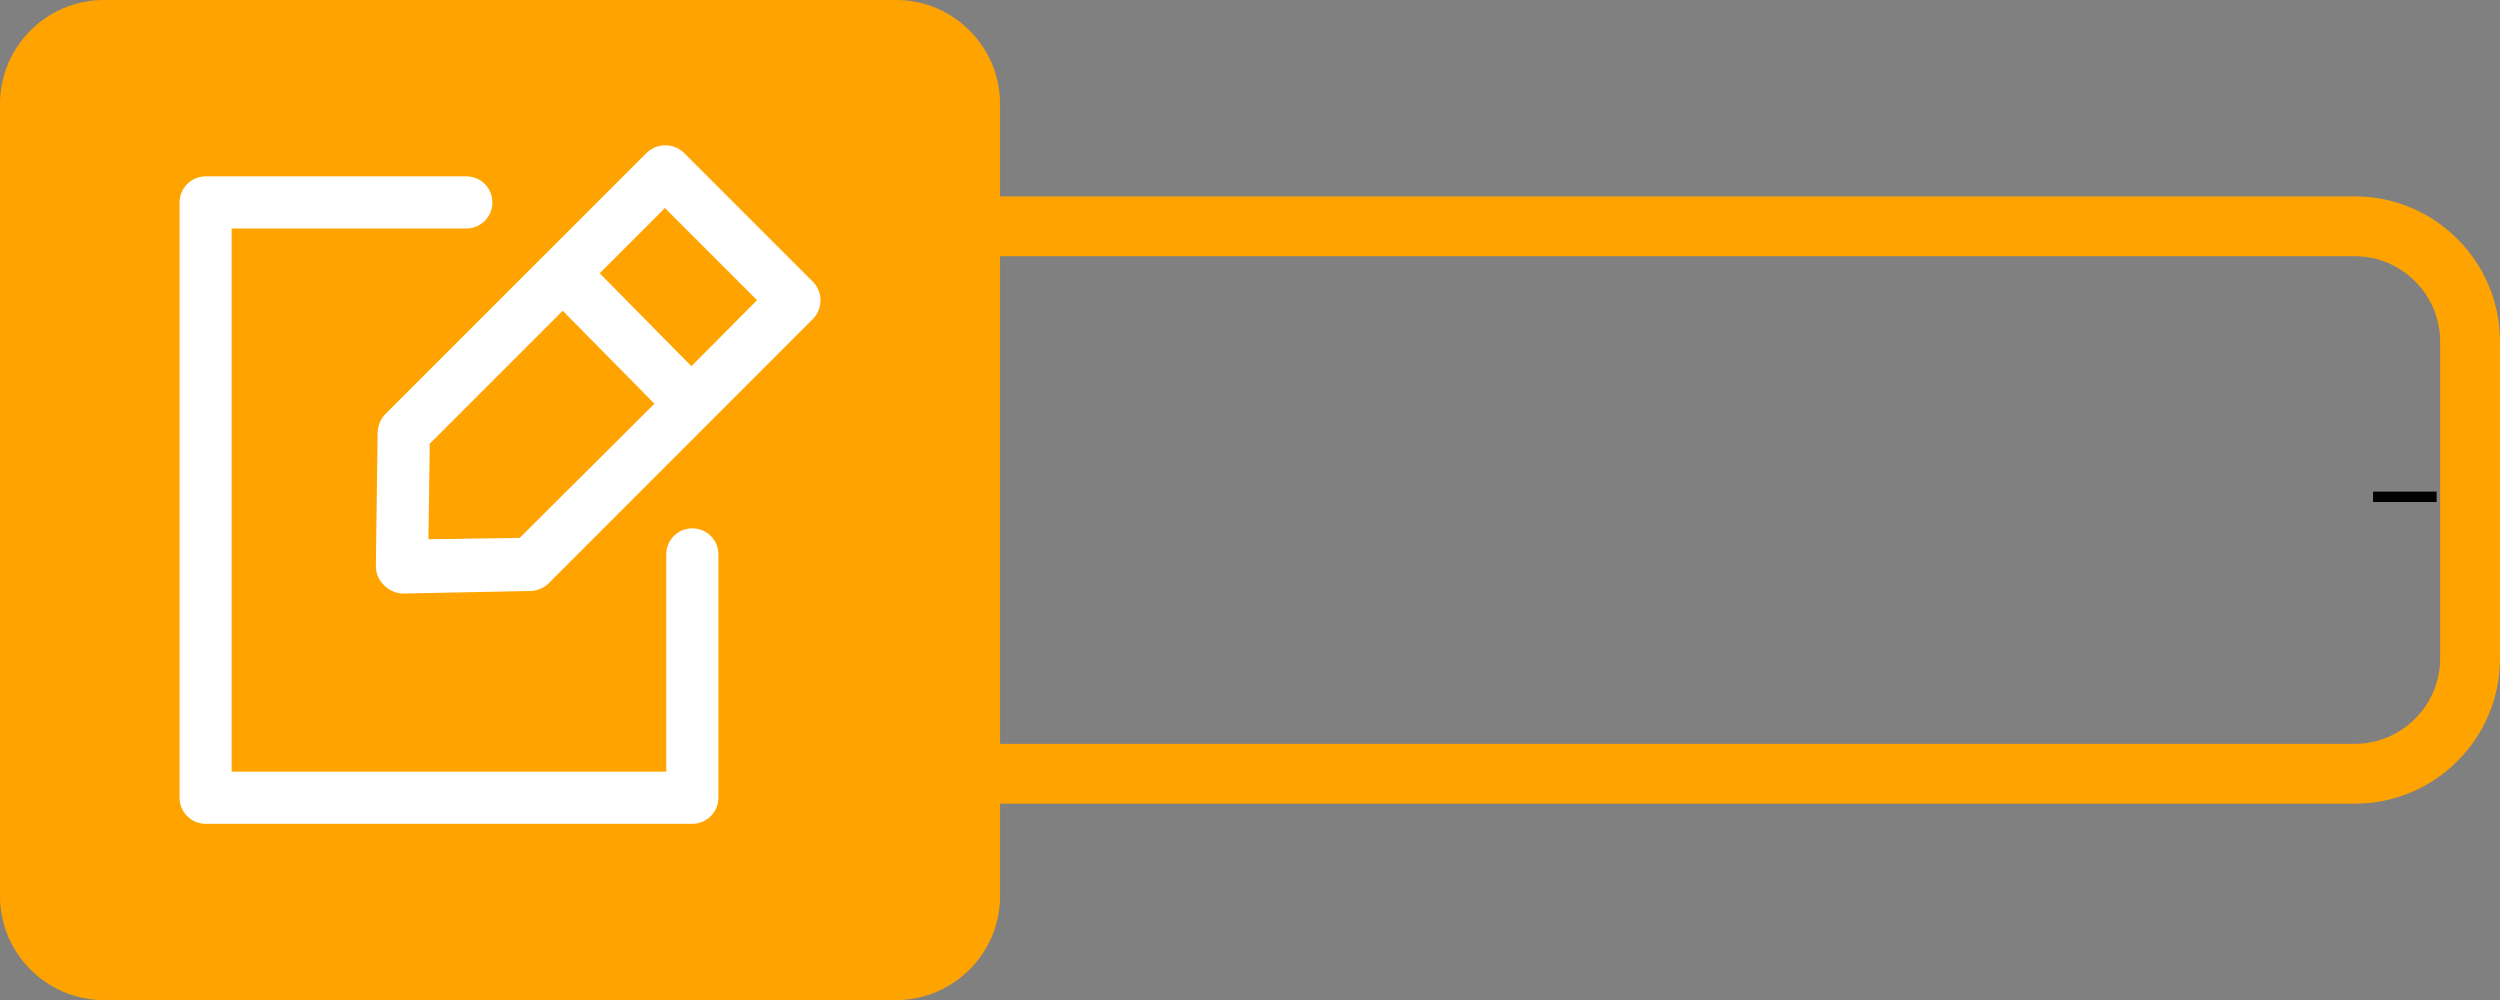 <?xml version="1.0" encoding="UTF-8" standalone="no"?>
<!-- Generator: Adobe Illustrator 23.0.1, SVG Export Plug-In . SVG Version: 6.00 Build 0)  -->

<svg
   xmlns:dc="http://purl.org/dc/elements/1.1/"
   xmlns:cc="http://creativecommons.org/ns#"
   xmlns:rdf="http://www.w3.org/1999/02/22-rdf-syntax-ns#"
   xmlns:svg="http://www.w3.org/2000/svg"
   xmlns="http://www.w3.org/2000/svg"
   xmlns:sodipodi="http://sodipodi.sourceforge.net/DTD/sodipodi-0.dtd"
   xmlns:inkscape="http://www.inkscape.org/namespaces/inkscape"
   version="1.2"
   id="Layer_1"
   x="0px"
   y="0px"
   viewBox="0 0 240.71 96.29"
   xml:space="preserve"
   sodipodi:docname="icn-put.svg"
   inkscape:version="0.92.4 (5da689c313, 2019-01-14)"><rect x="0" y="0" width="240.71" height="96.29" fill="#808080" stroke="none"/><defs
   id="defs4218" /><sodipodi:namedview
   pagecolor="#ffffff"
   bordercolor="#666666"
   borderopacity="1"
   objecttolerance="10"
   gridtolerance="10"
   guidetolerance="10"
   inkscape:pageopacity="0"
   inkscape:pageshadow="2"
   inkscape:window-width="1137"
   inkscape:window-height="736"
   id="namedview4216"
   showgrid="false"
   inkscape:zoom="1.1798429"
   inkscape:cx="146.62969"
   inkscape:cy="48.145"
   inkscape:window-x="0"
   inkscape:window-y="0"
   inkscape:window-maximized="0"
   inkscape:current-layer="Layer_1" />
<g
   id="g4213">
	<g
   id="g4211">
		<path
   fill="#FFA300"
   d="M226.73,24.67c4.52,0,8.22,3.7,8.22,8.22V63.4c0,4.52-3.7,8.22-8.22,8.22H56.34    c-4.52,0-8.22-3.7-8.22-8.22V32.89c0-4.52,3.7-8.22,8.22-8.22H226.73 M226.73,18.91H56.34c-7.71,0-13.98,6.27-13.98,13.98V63.4    c0,7.71,6.27,13.98,13.98,13.98h170.39c7.71,0,13.98-6.27,13.98-13.98V32.89C240.71,25.18,234.44,18.91,226.73,18.91L226.73,18.91    z"
   id="path4204" />
		<path
   fill="#FFA300"
   d="M86.29,96.29H10c-5.5,0-10-4.5-10-10V10C0,4.5,4.5,0,10,0h76.29c5.5,0,10,4.5,10,10v76.29    C96.29,91.79,91.79,96.29,86.29,96.29z"
   id="path4206" />
		<g
   id="Group_82"
   transform="translate(0 0)">
			<path
   id="Path_151"
   fill="#FFFFFF"
   d="M62.26,14.72L37.11,39.86c-0.46,0.47-0.72,1.1-0.75,1.76l-0.17,12.85     c-0.01,0.69,0.26,1.36,0.75,1.84c0.46,0.49,1.09,0.79,1.76,0.84h0.04l12.43-0.25c0.67-0.04,1.3-0.34,1.76-0.84L78.28,30.7     c0.96-0.99,0.96-2.57,0-3.56L65.86,14.72C64.85,13.75,63.26,13.75,62.26,14.72z M50.04,51.79l-8.79,0.13l0.13-9.2l12.8-12.8     l8.83,8.95L50.04,51.79z M66.57,35.26l-8.83-8.95l6.28-6.28l8.87,8.87L66.57,35.26z" />
			<path
   id="Path_152"
   fill="#FFFFFF"
   d="M44.9,22c1.39,0,2.51-1.12,2.51-2.51s-1.12-2.51-2.51-2.51H19.8     c-1.38,0-2.51,1.13-2.51,2.51v57.32c0,1.38,1.13,2.51,2.51,2.51h46.86c1.38,0,2.51-1.13,2.51-2.51V53.38     c0-1.39-1.12-2.51-2.51-2.51s-2.51,1.12-2.51,2.51l0,0V74.3H22.3V22L44.9,22z" />
		</g>
	</g>
</g>
<path
   style="fill:none;stroke:#000000;stroke-width:1px;stroke-linecap:butt;stroke-linejoin:miter;stroke-opacity:1"
   d="m 228.488,47.834 c 6.119,0 6.119,0 6.119,0"
   id="toMS"
   inkscape:connector-curvature="0" /></svg>